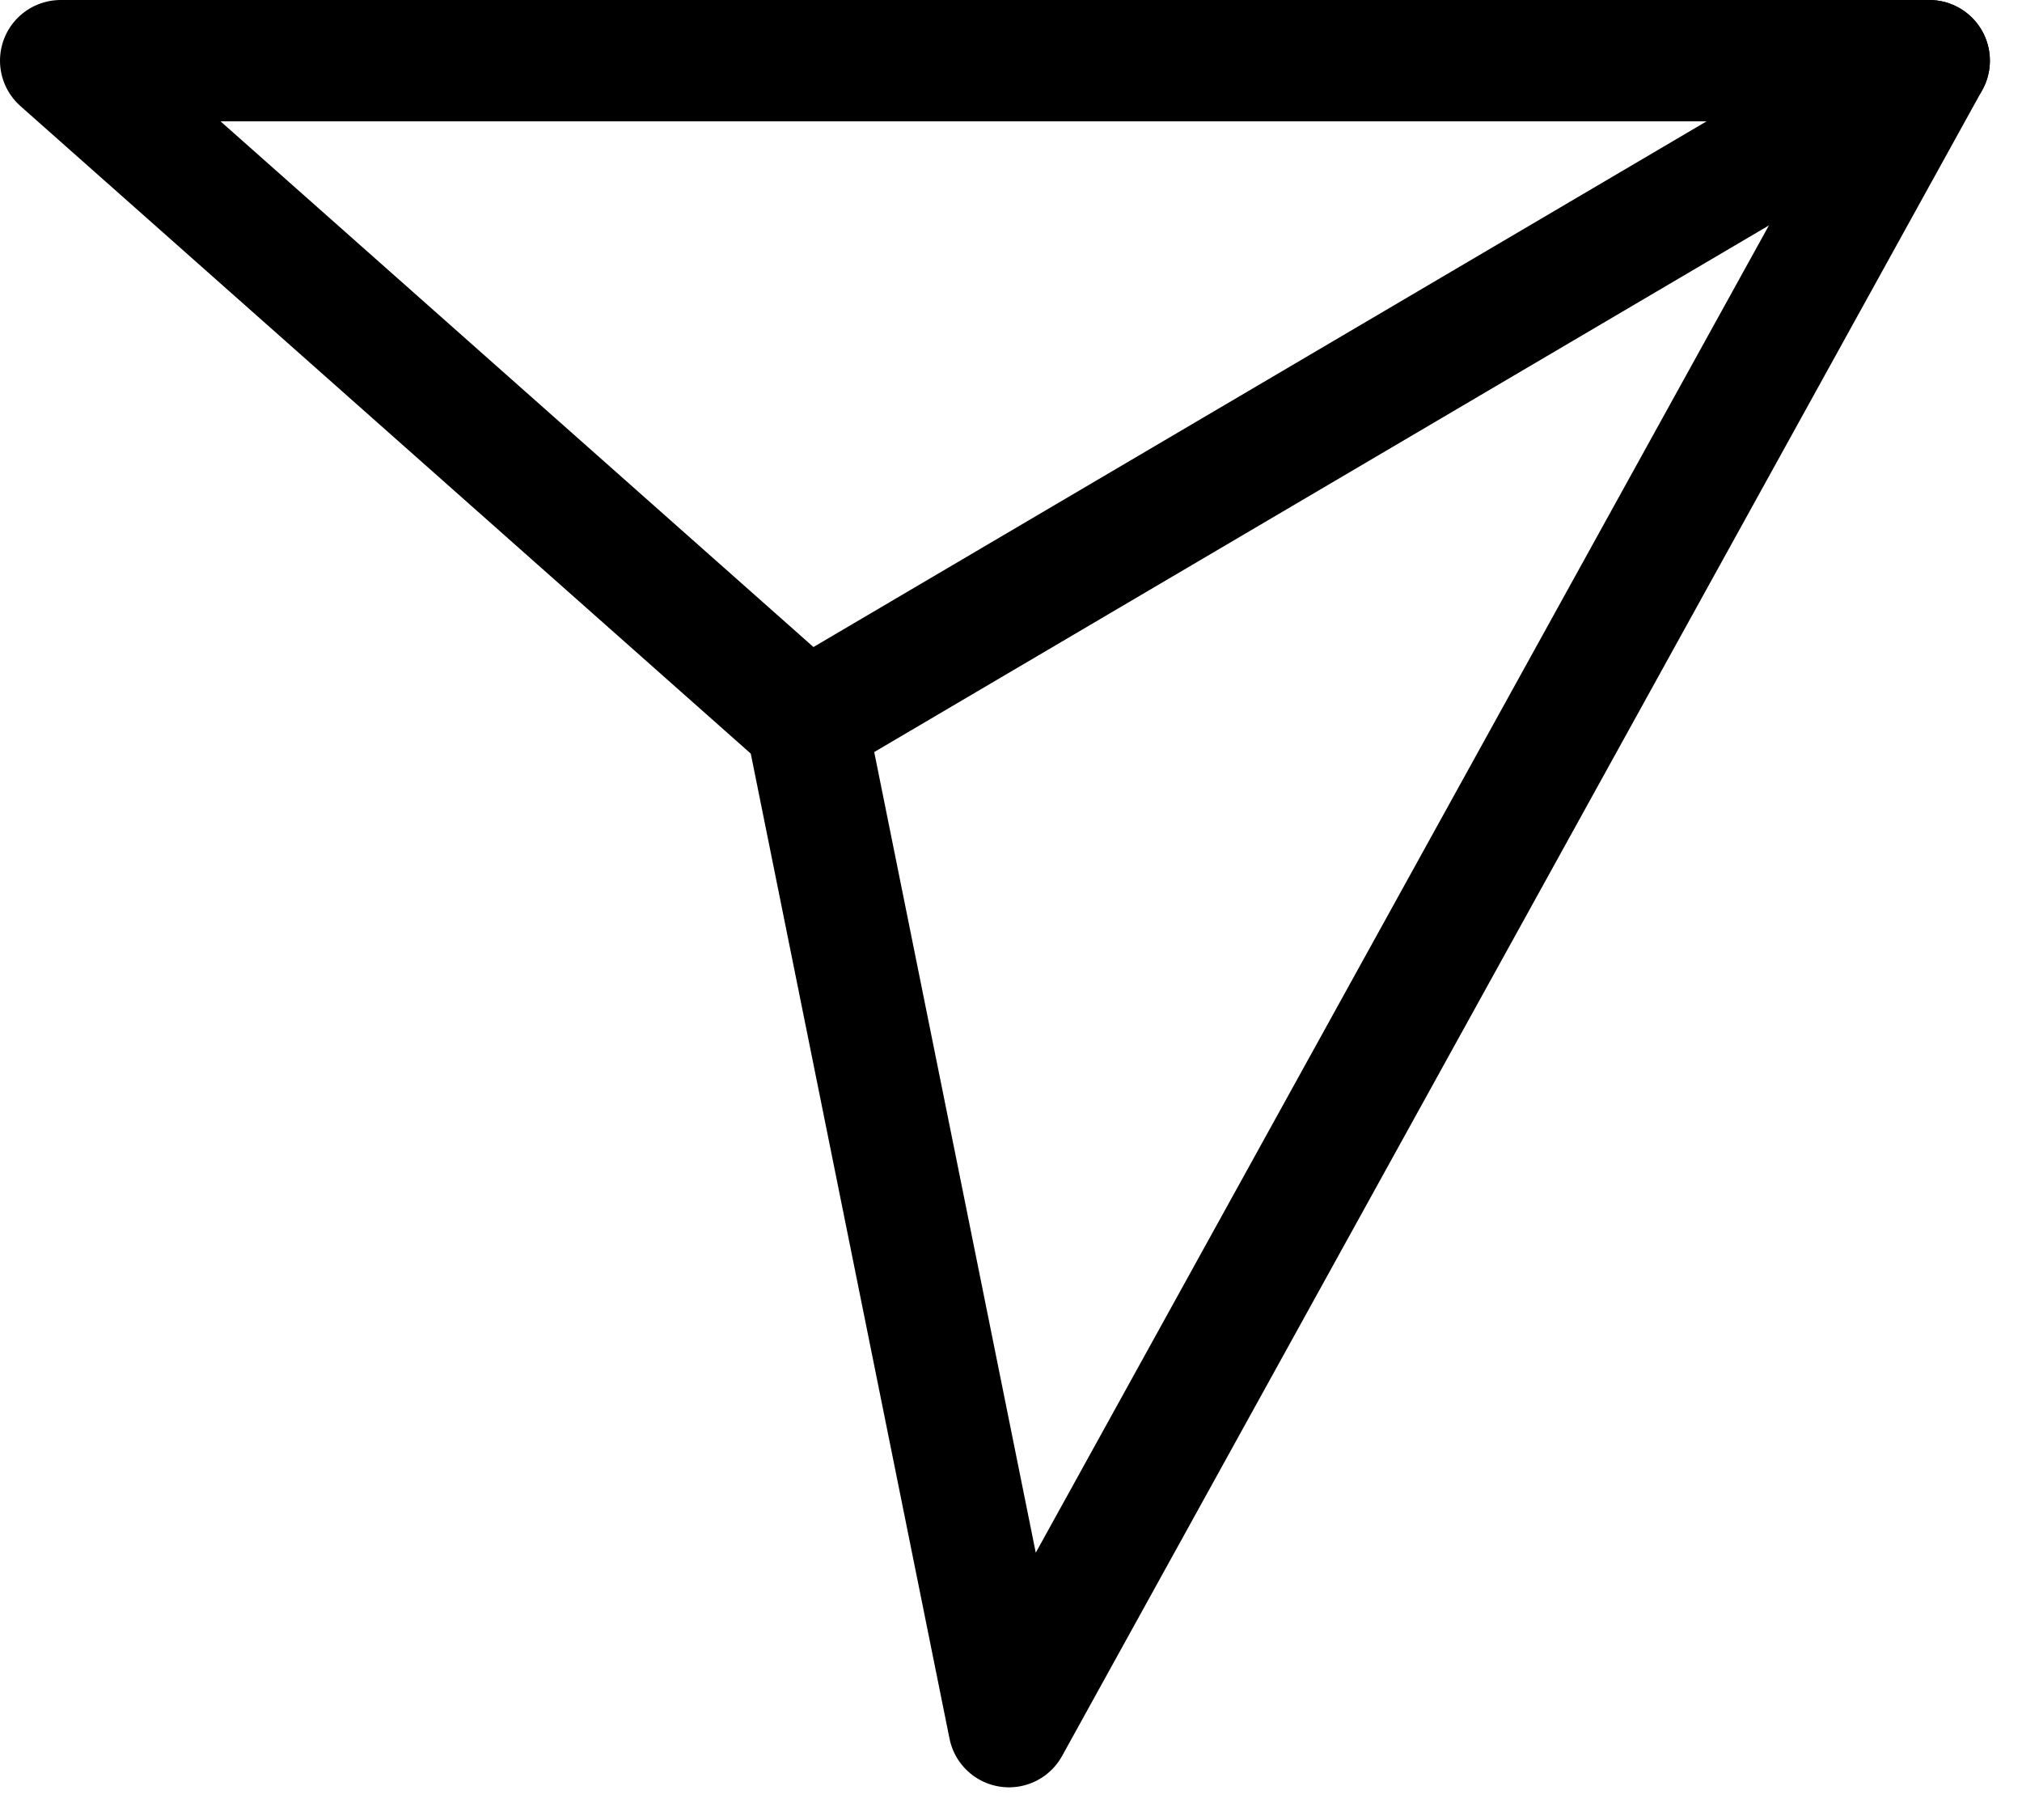 <svg width="50" height="45" viewBox="0 0 50 45" fill="none" xmlns="http://www.w3.org/2000/svg">
<g clip-path="url(#clip0_116_731)">
<path fill-rule="evenodd" clip-rule="evenodd" d="M33.82 26.635L47.706 1.5H1.5L19.936 17.844L24.95 42.692L33.82 26.635Z" stroke="black" stroke-width="3" stroke-miterlimit="2" stroke-linecap="round" stroke-linejoin="round"/>
<path d="M19.936 17.844L47.706 1.5" stroke="black" stroke-width="3" stroke-miterlimit="2" stroke-linecap="round" stroke-linejoin="round"/>
</g>
<defs>
<clipPath id="clip0_116_731">
<rect width="50" height="45" fill="white"/>
</clipPath>
</defs>
</svg>
